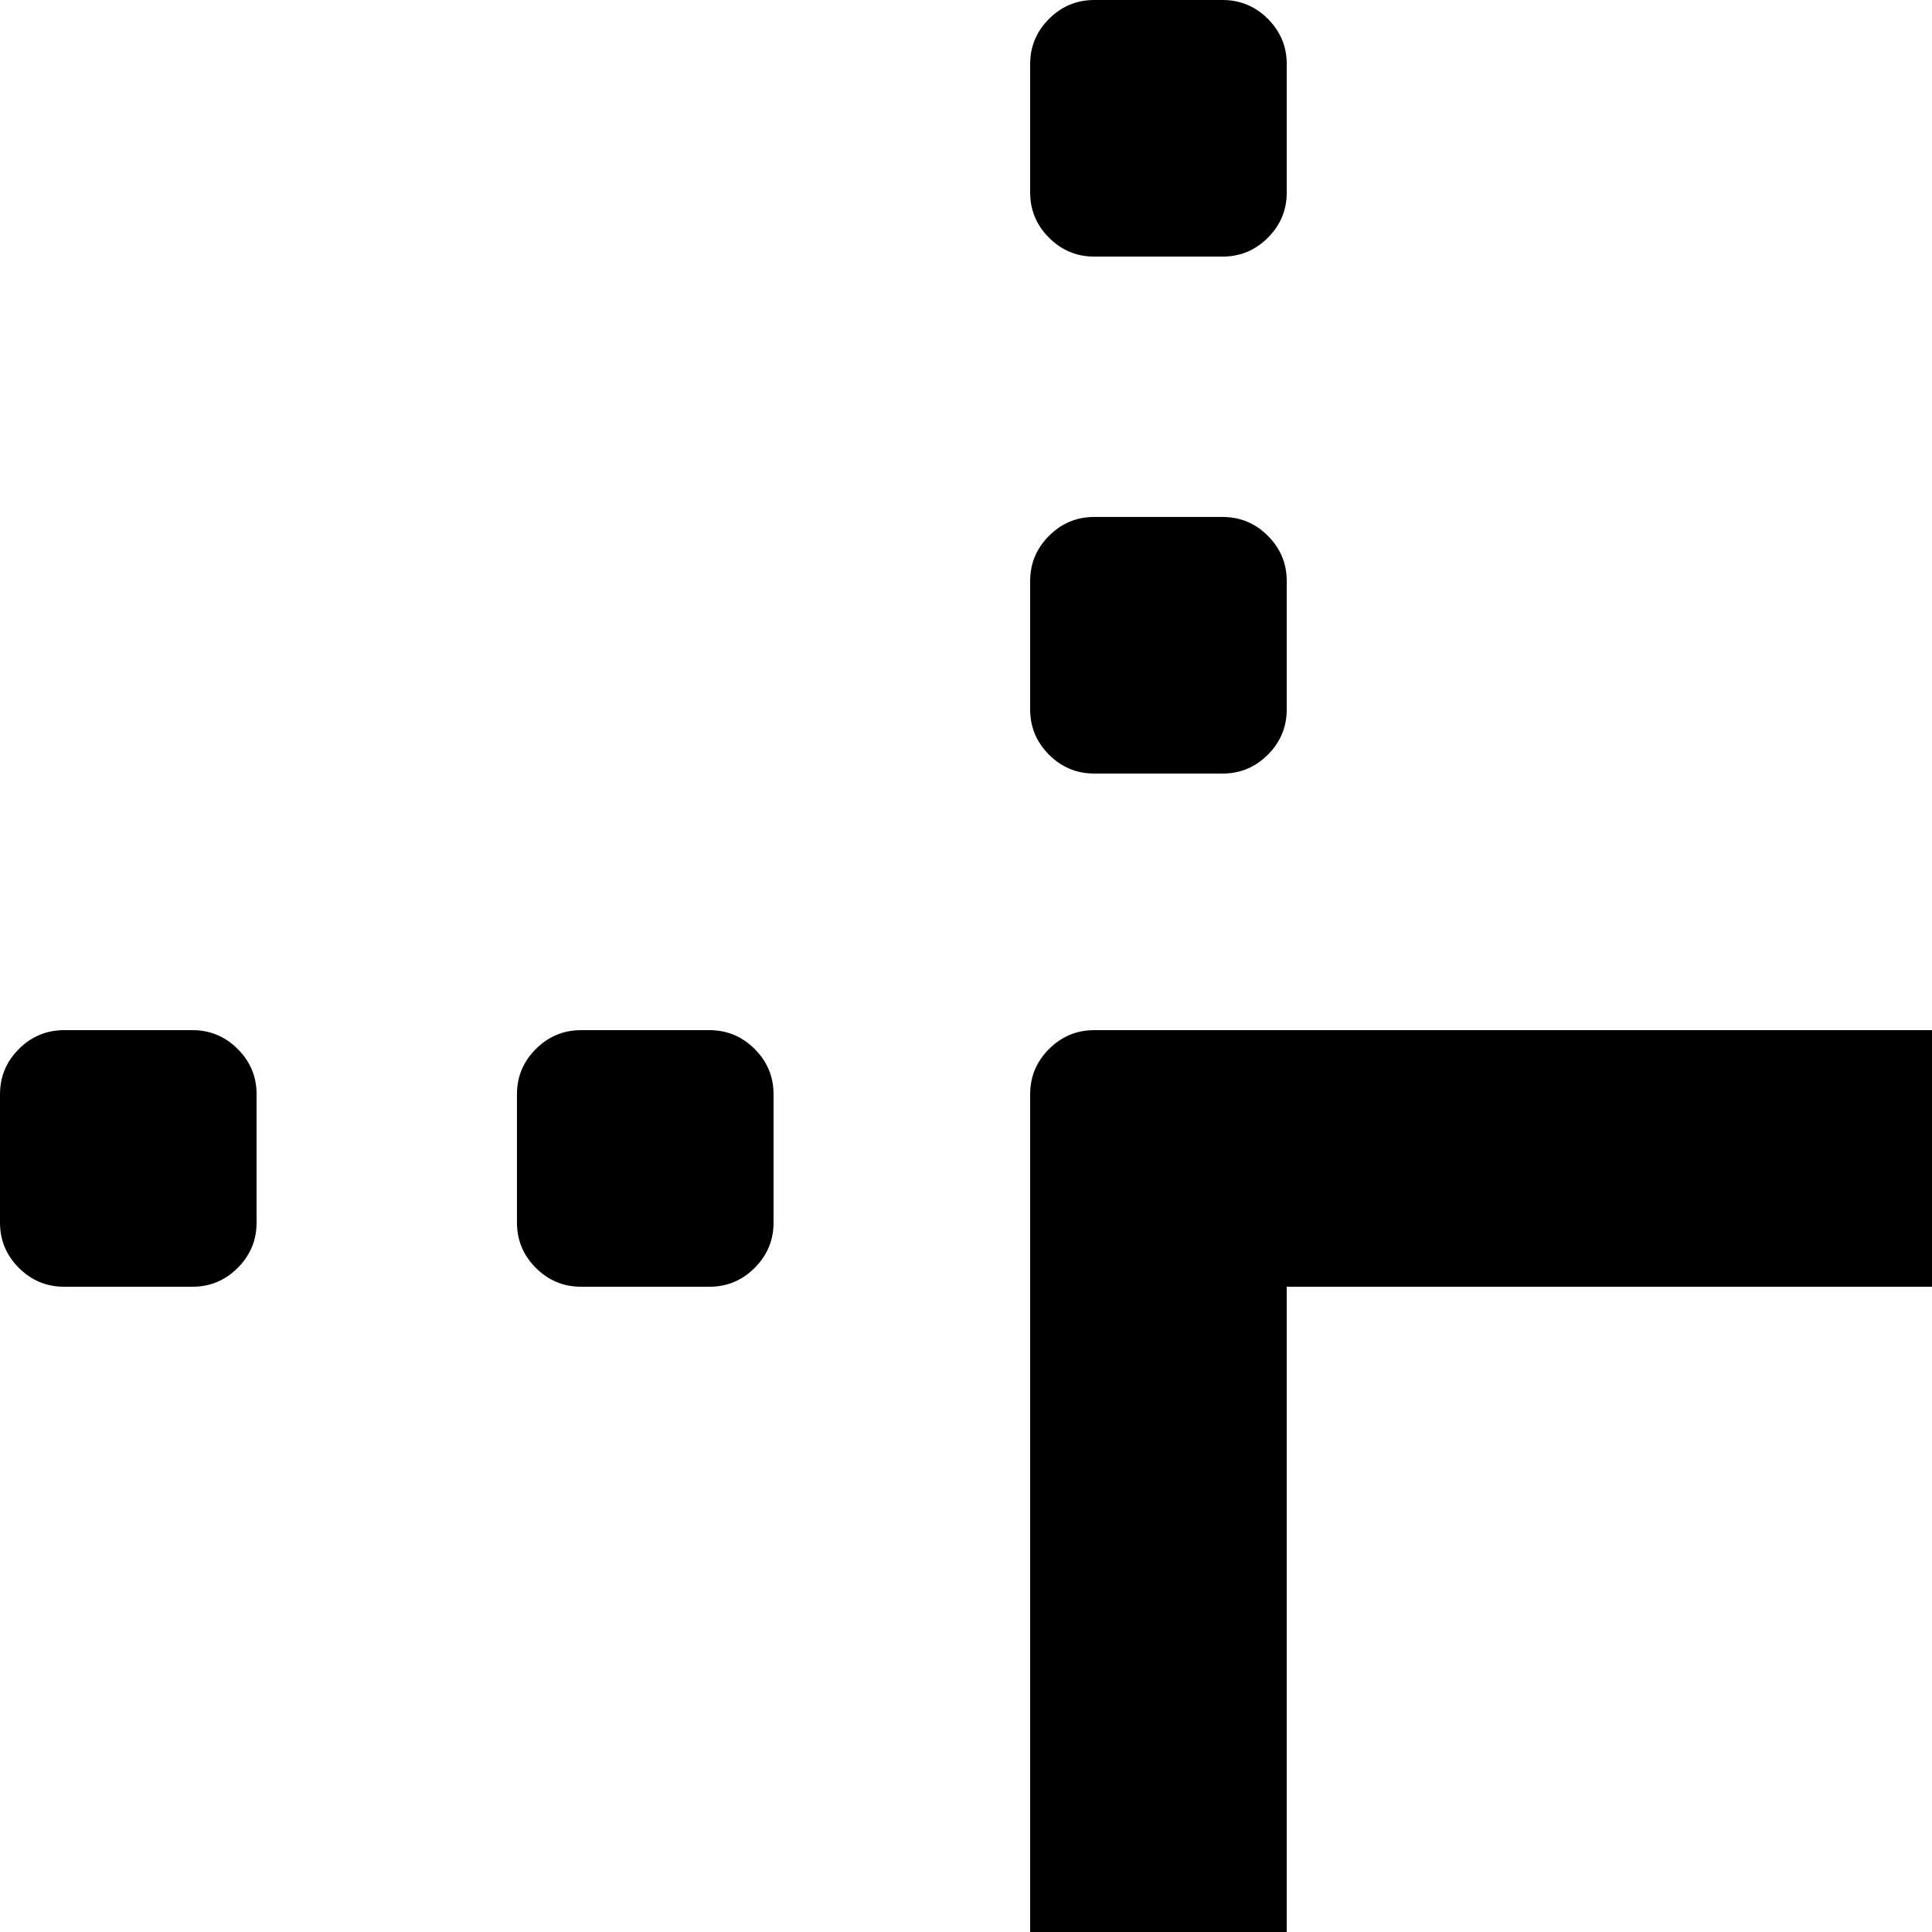 <svg xmlns="http://www.w3.org/2000/svg" version="1.1" viewBox="0 0 512 512" fill="currentColor"><path fill="currentColor" d="M1007 751h-34q-7 0-12-5t-5-12v-34q0-7 5-12t12-5h34q7 0 12 5t5 12v34q0 7-5 12t-12 5m0-410h-34q-7 0-12-5t-5-12v-34q0-7 5-12t12-5h34q7 0 12 5t5 12v34q0 7-5 12t-12 5M870 751h-34q-7 0-12-5t-5-12v-34q0-7 5-12t12-5h34q7 0 12 5t5 12v34q0 7-5 12t-12 5m0-410h-34q-7 0-12-5t-5-12v-34q0-7 5-12t12-5h34q7 0 12 5t5 12v34q0 7-5 12t-12 5m-136 683h-34q-7 0-12-5t-5-12v-34q0-7 5-12t12-5h34q7 0 12 5t5 12v34q0 7-5 12t-12 5m0-137h-34q-7 0-12-5t-5-12v-34q0-7 5-12t12-5h34q7 0 12 5t5 12v34q0 7-5 12t-12 5m0-136H290q-7 0-12-5t-5-12V290q0-7 5-12t12-5h444q7 0 12 5t5 12v444q0 7-5 12t-12 5m-51-410H341v342h342zm51-136h-34q-7 0-12-5t-5-12v-34q0-7 5-12t12-5h34q7 0 12 5t5 12v34q0 7-5 12t-12 5m0-137h-34q-7 0-12-5t-5-12V17q0-7 5-12t12-5h34q7 0 12 5t5 12v34q0 7-5 12t-12 5M324 205h-34q-7 0-12-5t-5-12v-34q0-7 5-12t12-5h34q7 0 12 5t5 12v34q0 7-5 12t-12 5m0-137h-34q-7 0-12-5t-5-12V17q0-7 5-12t12-5h34q7 0 12 5t5 12v34q0 7-5 12t-12 5M188 751h-34q-7 0-12-5t-5-12v-34q0-7 5-12t12-5h34q7 0 12 5t5 12v34q0 7-5 12t-12 5m0-410h-34q-7 0-12-5t-5-12v-34q0-7 5-12t12-5h34q7 0 12 5t5 12v34q0 7-5 12t-12 5M51 751H17q-7 0-12-5t-5-12v-34q0-7 5-12t12-5h34q7 0 12 5t5 12v34q0 7-5 12t-12 5m0-410H17q-7 0-12-5t-5-12v-34q0-7 5-12t12-5h34q7 0 12 5t5 12v34q0 7-5 12t-12 5m239 478h34q7 0 12 5t5 12v34q0 7-5 12t-12 5h-34q-7 0-12-5t-5-12v-34q0-7 5-12t12-5m0 137h34q7 0 12 5t5 12v34q0 7-5 12t-12 5h-34q-7 0-12-5t-5-12v-34q0-7 5-12t12-5"/></svg>